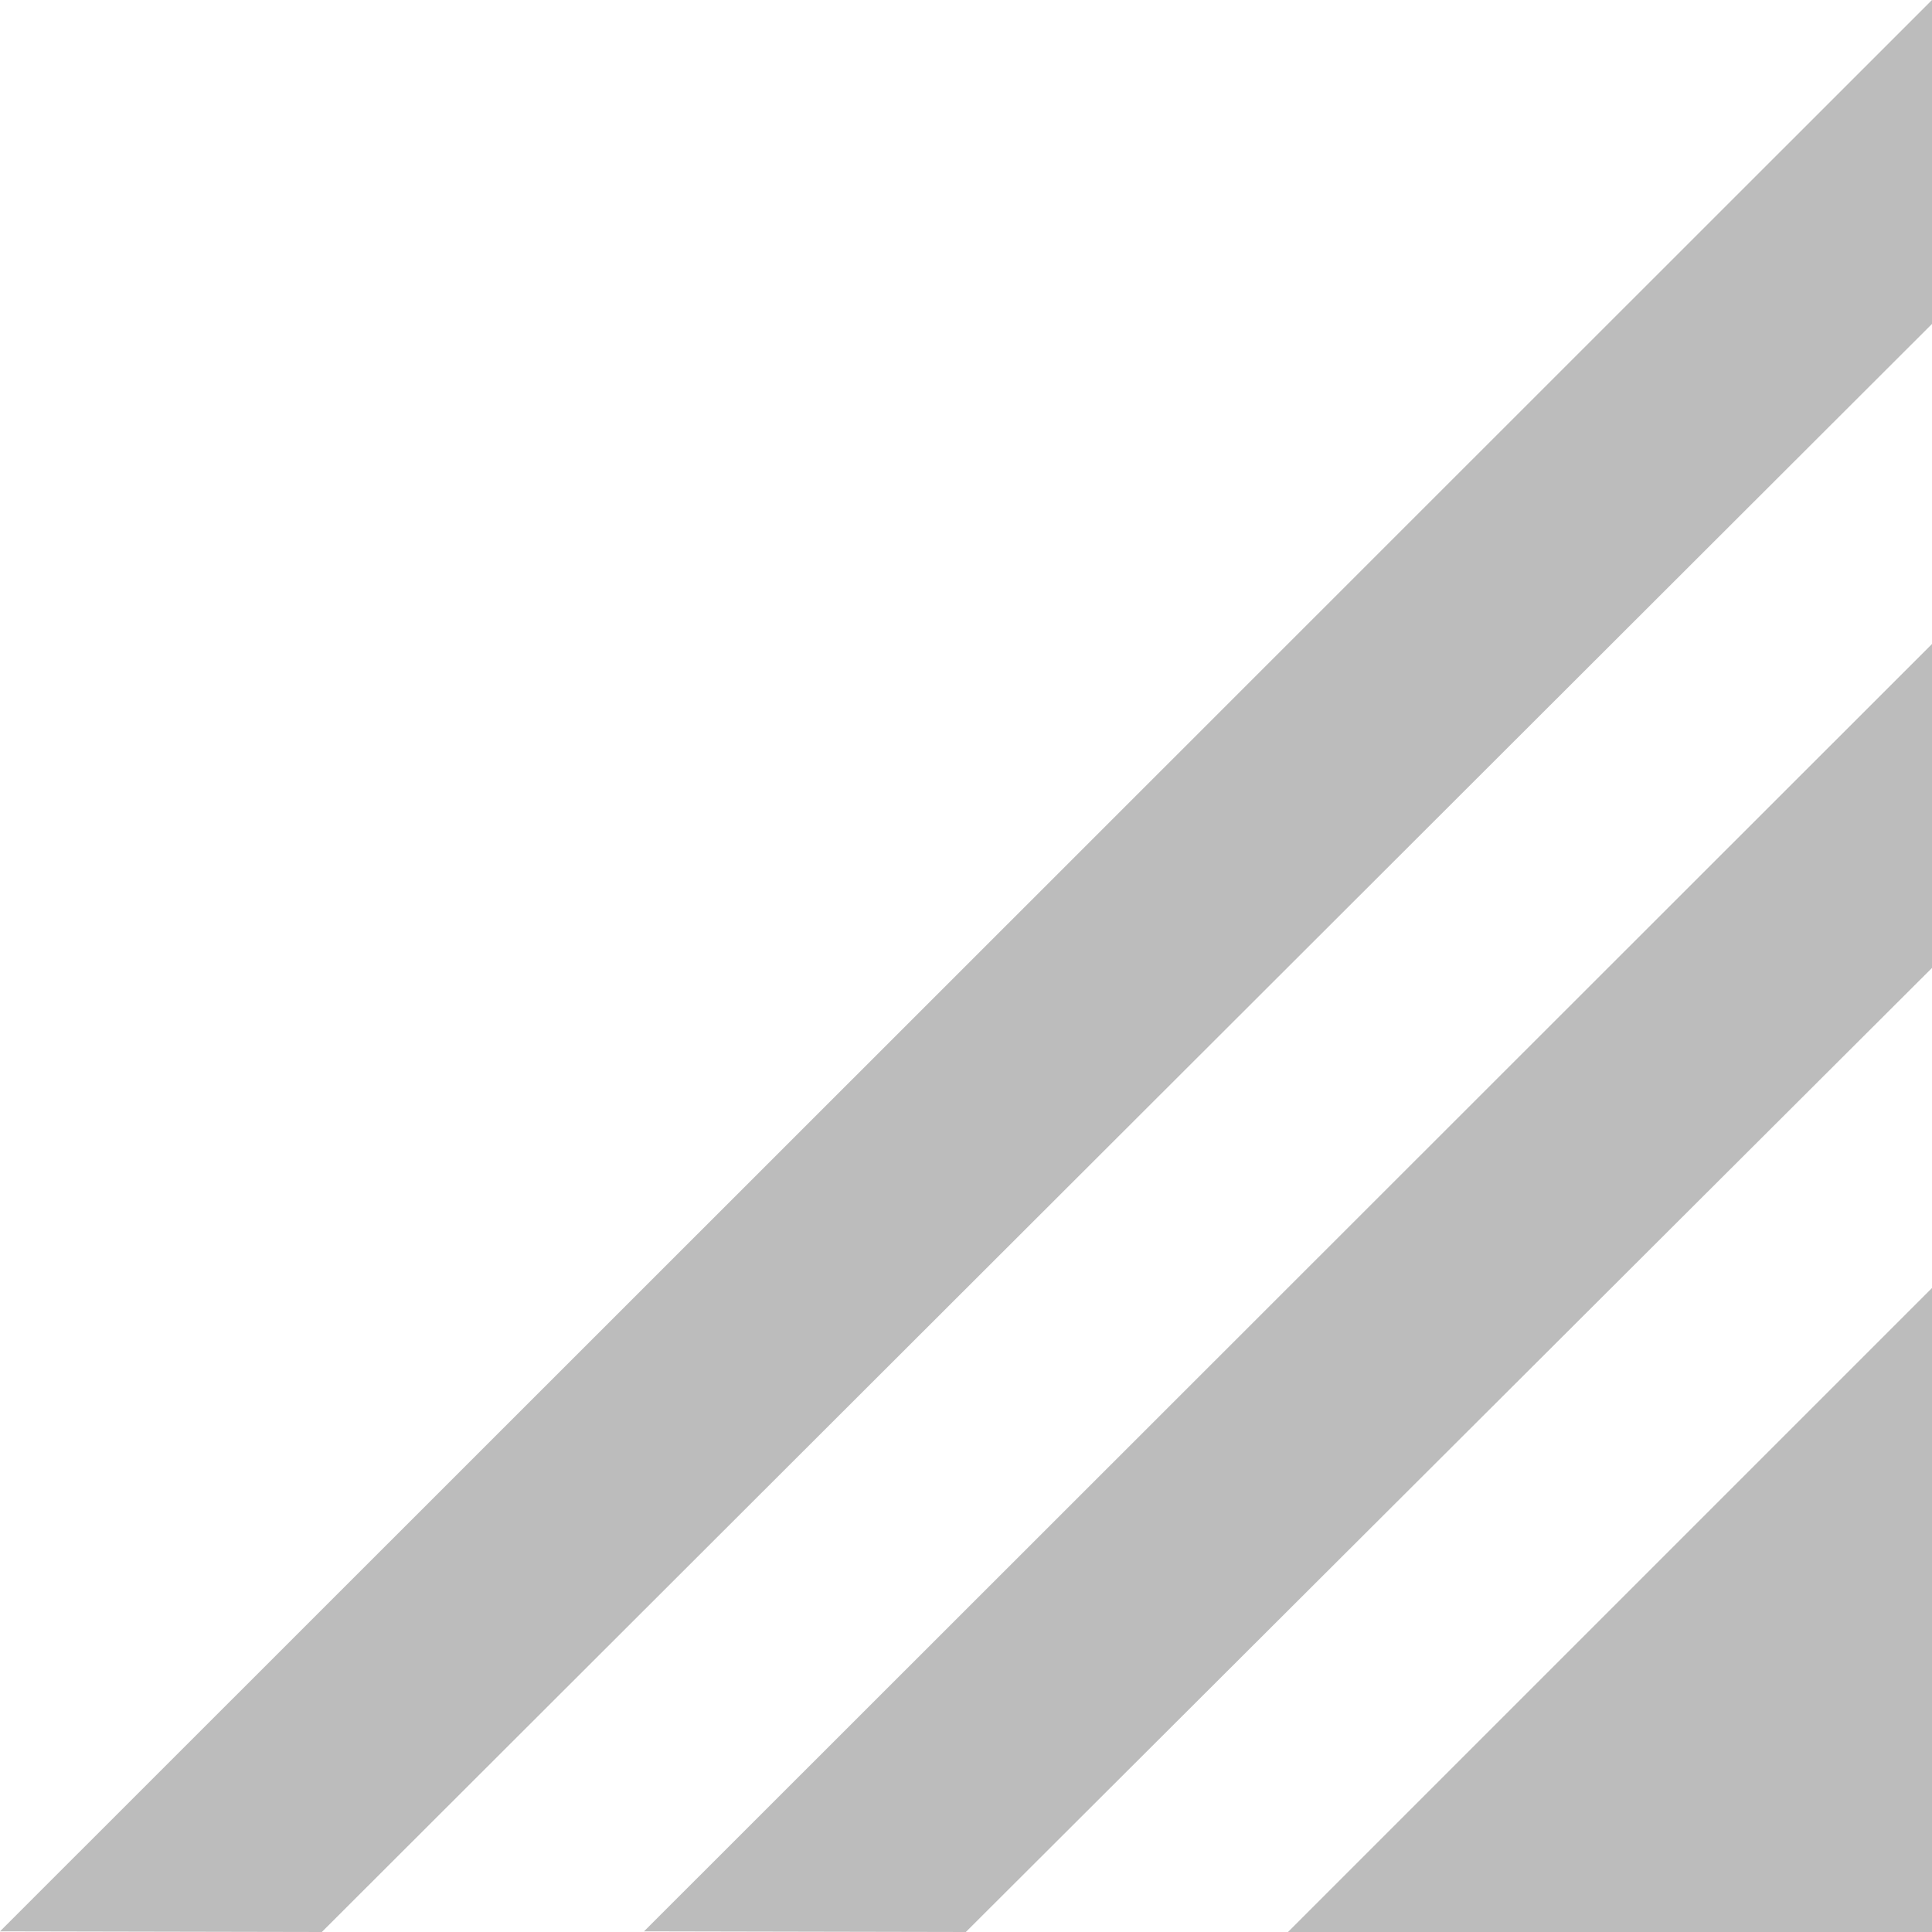 <?xml version="1.0" encoding="UTF-8"?>
<svg width="12px" height="12px" viewBox="0 0 12 12" version="1.1" xmlns="http://www.w3.org/2000/svg" xmlns:xlink="http://www.w3.org/1999/xlink">
    <!-- Generator: sketchtool 42 (36781) - http://www.bohemiancoding.com/sketch -->
    <title>1162D05F-8960-4B24-9DD8-A106CCBD596C</title>
    <desc>Created with sketchtool.</desc>
    <defs></defs>
    <g id="Ready-To-Code" stroke="none" stroke-width="1" fill="none" fill-rule="evenodd">
        <g id="etalon" transform="translate(-1083, -3311)" fill="#BCBCBC">
            <g id="Messages" transform="translate(735, 3025)">
                <g id="input--full" transform="translate(0, 120)">
                    <path d="M360,174 L360,178 L356,178 L360,174 Z M360,170 L360,172.012 L353.999,178 L352,177.996 L360,170 Z M360,166 L360,168.012 L349.999,178 L348,177.996 L360,166 Z" id="increase-icon"></path>
                </g>
            </g>
        </g>
    </g>
</svg>
